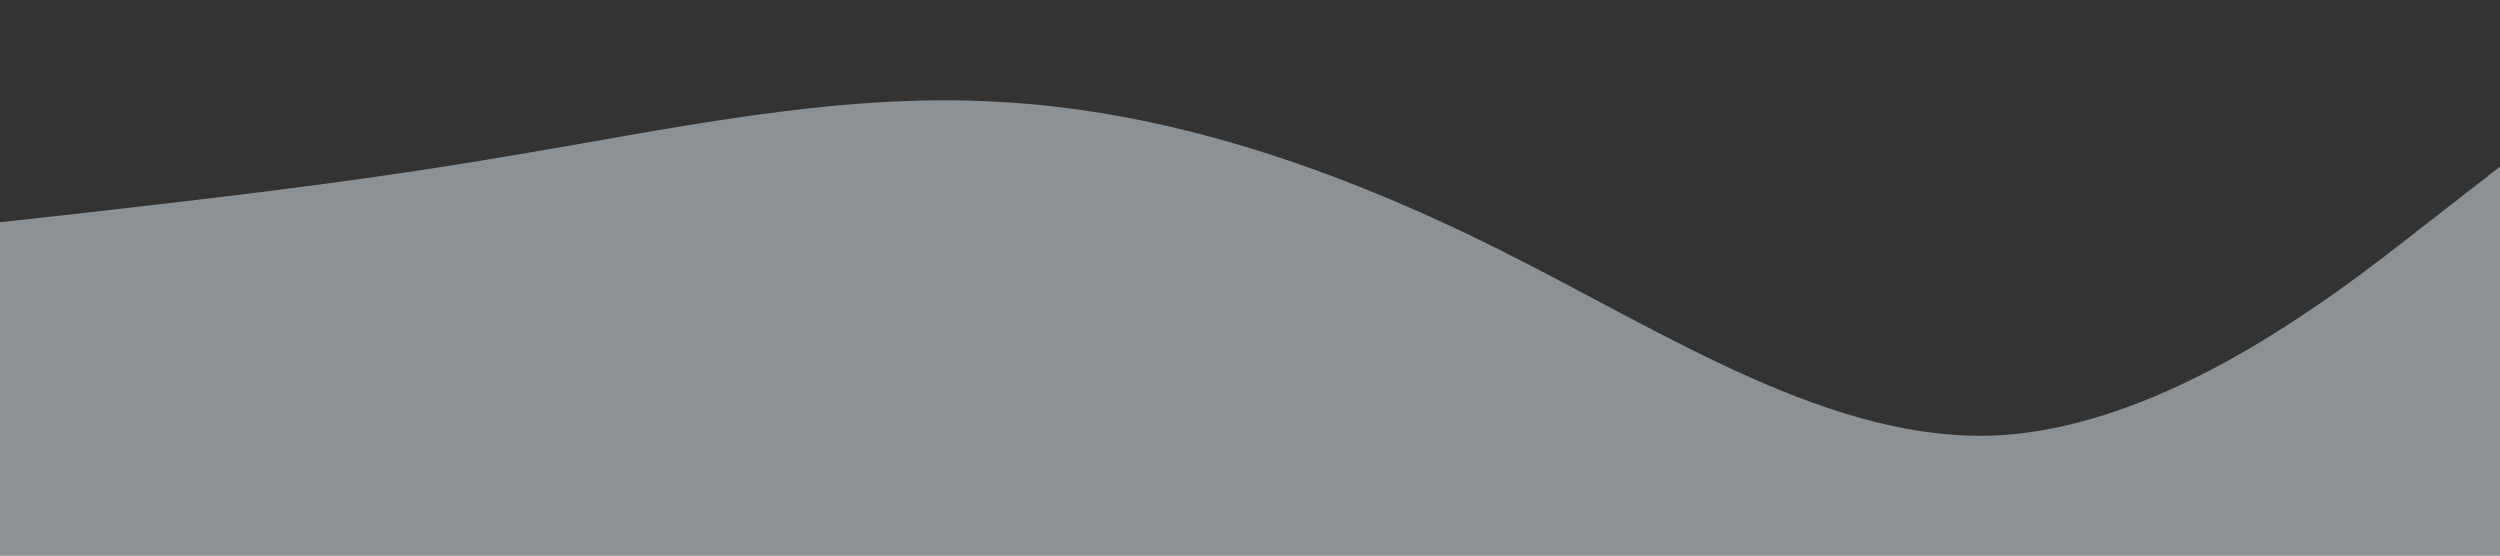<?xml version="1.0" encoding="UTF-8" standalone="no"?>
<svg
   xmlns:dc="http://purl.org/dc/elements/1.1/"
   xmlns:cc="http://creativecommons.org/ns#"
   xmlns:rdf="http://www.w3.org/1999/02/22-rdf-syntax-ns#"
   xmlns:svg="http://www.w3.org/2000/svg"
   xmlns="http://www.w3.org/2000/svg"
   xmlns:sodipodi="http://sodipodi.sourceforge.net/DTD/sodipodi-0.dtd"
   xmlns:inkscape="http://www.inkscape.org/namespaces/inkscape"
   viewBox="0 0 1440 320"
   id="svg2"
   version="1.1"
   inkscape:version="0.91 r13725"
   sodipodi:docname="wave_4.svg">
  <rect x="0" y="0" width="1440" height="320" fill="#333333" stroke="none"/>
  <defs
     id="defs8" />
  <sodipodi:namedview
     pagecolor="#ffffff"
     bordercolor="#666666"
     borderopacity="1"
     objecttolerance="10"
     gridtolerance="10"
     guidetolerance="10"
     inkscape:pageopacity="0"
     inkscape:pageshadow="2"
     inkscape:window-width="1855"
     inkscape:window-height="1056"
     id="namedview6"
     showgrid="false"
     inkscape:zoom="1.1706546"
     inkscape:cx="886.95381"
     inkscape:cy="154.95567"
     inkscape:window-x="65"
     inkscape:window-y="24"
     inkscape:window-maximized="1"
     inkscape:current-layer="svg2" />
  <path
     fill="#EDF2F7"
     fill-opacity="1"
     d="M0,128L48,122.7C96,117,192,107,288,90.7C384,75,480,53,576,58.7C672,64,768,96,864,144C960,192,1056,256,1152,250.7C1248,245,1344,171,1392,133.3L1440,96L1440,320L1392,320C1344,320,1248,320,1152,320C1056,320,960,320,864,320C768,320,672,320,576,320C480,320,384,320,288,320C192,320,96,320,48,320L0,320Z"
     id="path4"
     style="fill:#ebf8ff;fill-opacity:0.477" />
</svg>
